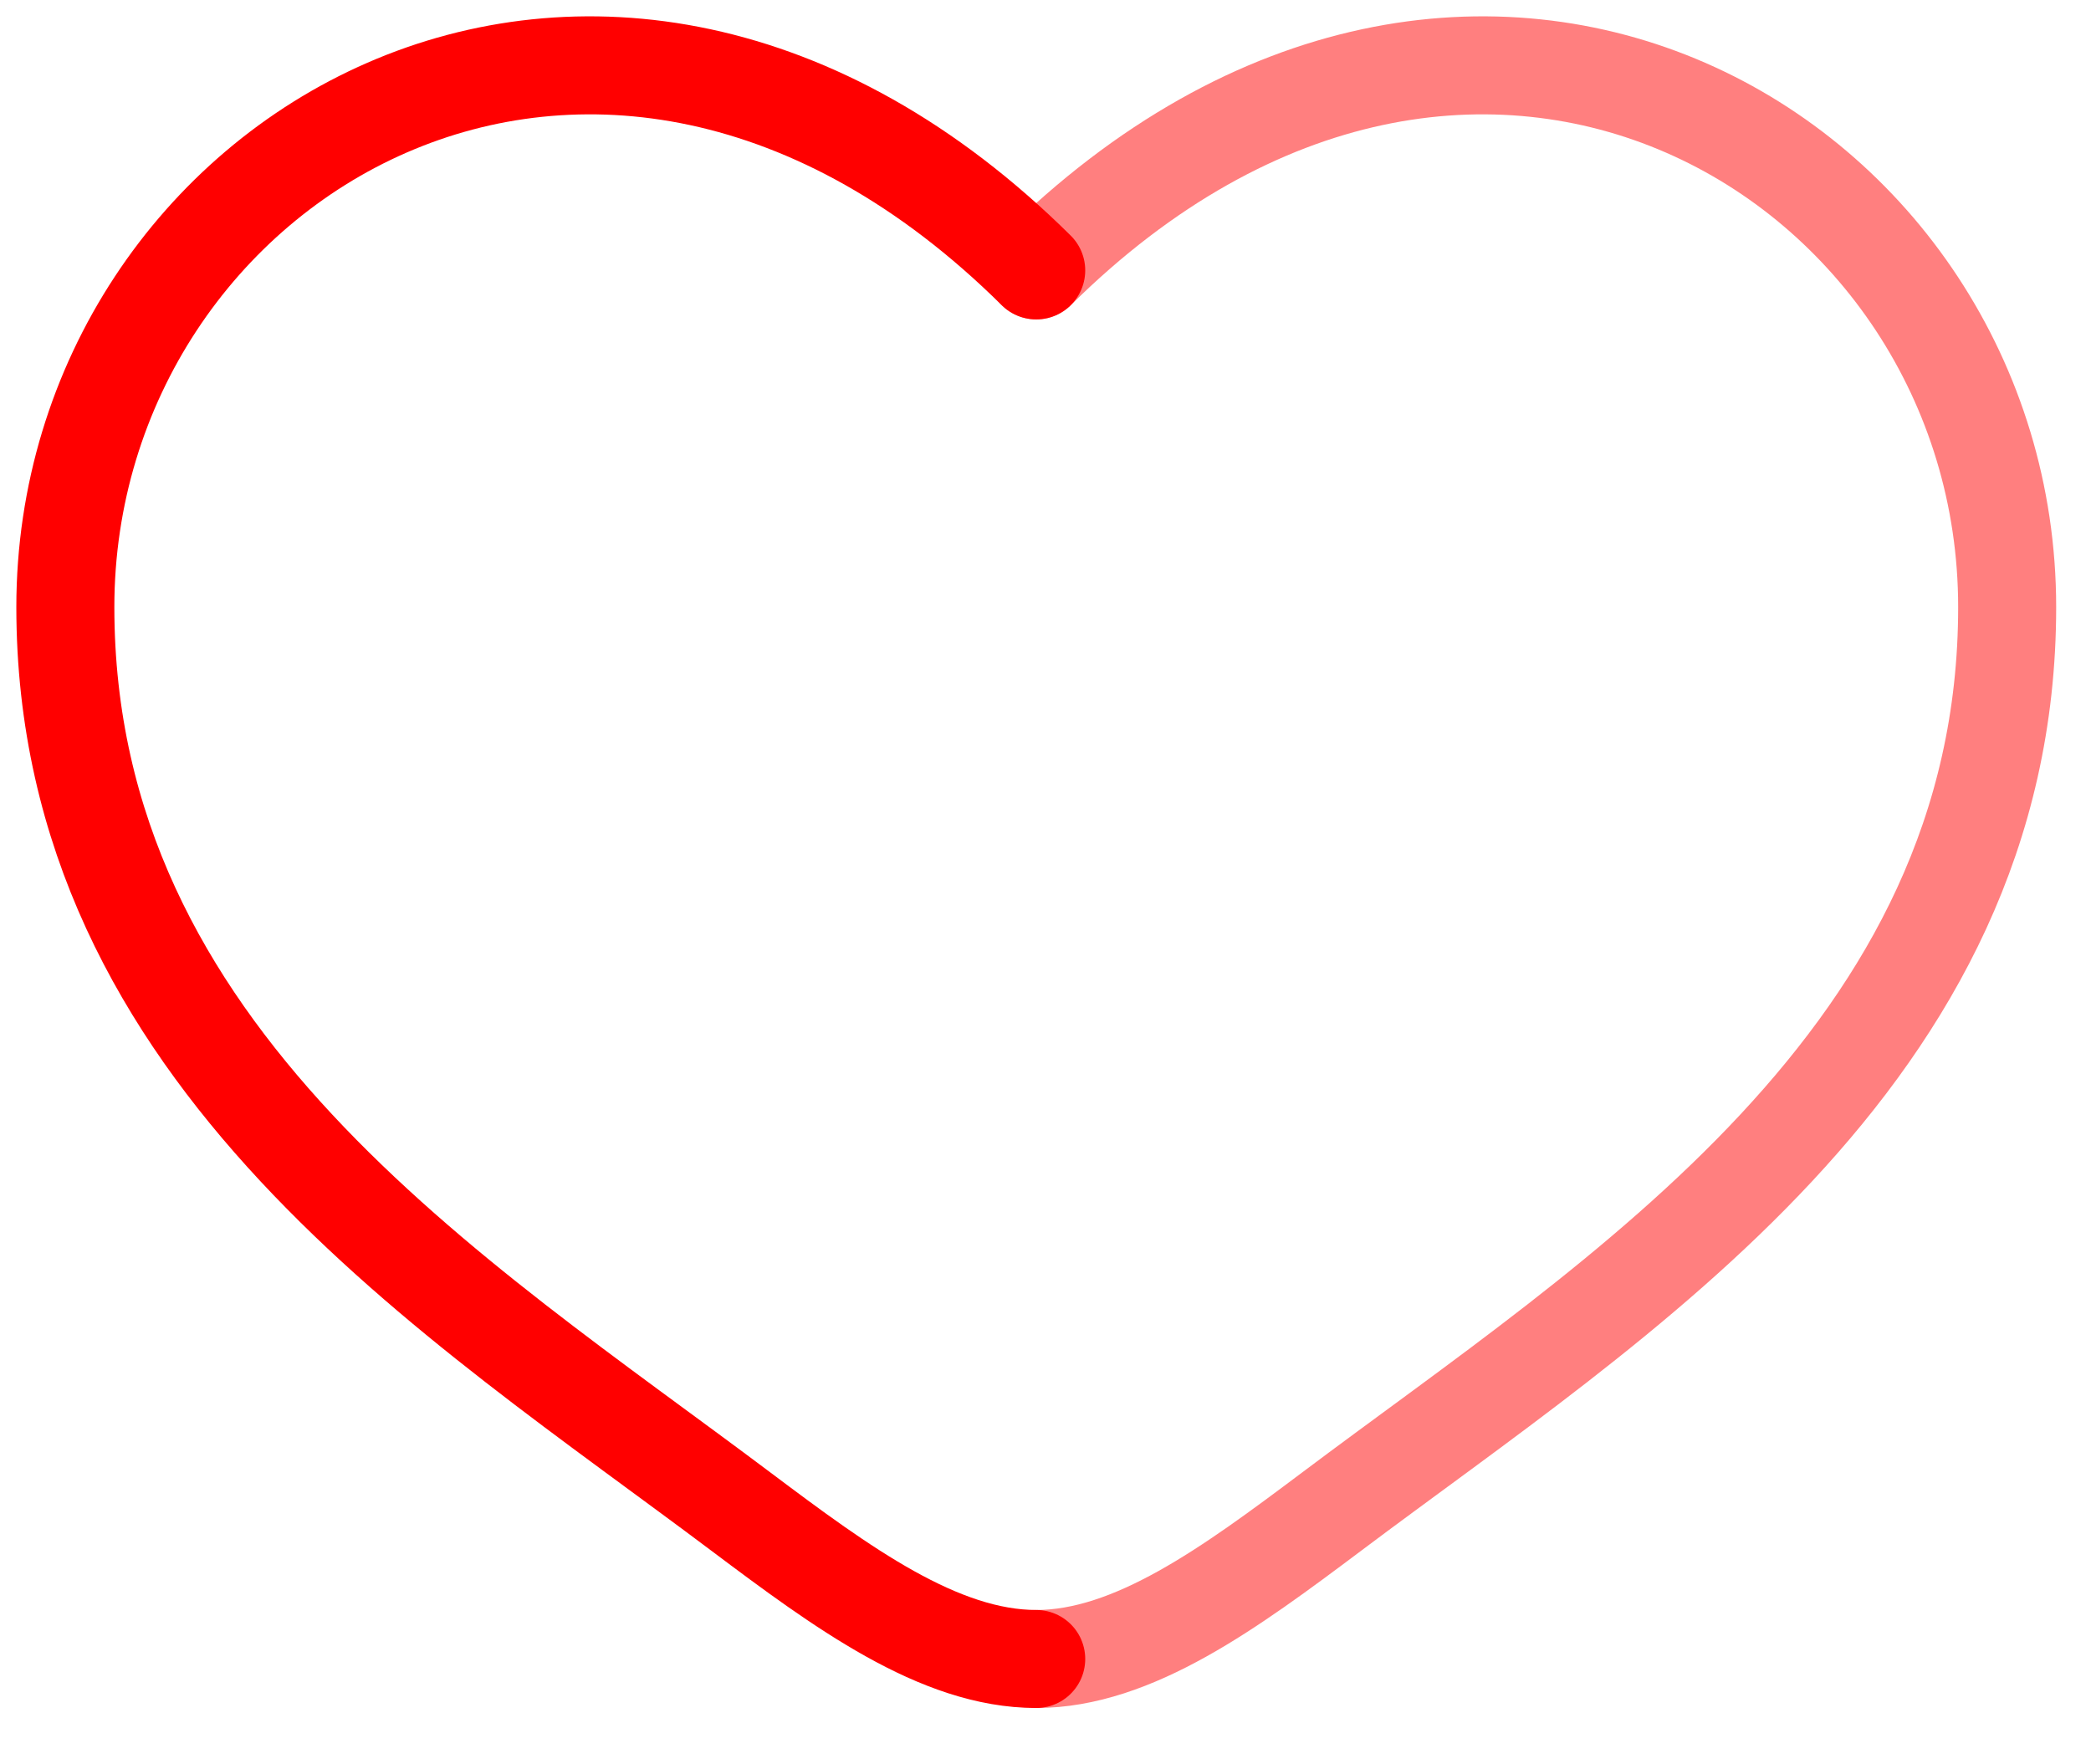 <svg width="32" height="27" viewBox="0 0 32 27" fill="none" xmlns="http://www.w3.org/2000/svg">
<path d="M15.858 4.138C9.172 -2.484 1 2.402 1 9.291C1 16.179 6.973 19.85 11.344 23.137C12.886 24.295 14.372 25.388 15.858 25.388" stroke="#FF0000" stroke-width="1.5" stroke-linecap="round"/>
<path opacity="0.5" d="M15.859 4.138C22.545 -2.484 30.717 2.402 30.717 9.291C30.717 16.181 24.744 19.851 20.372 23.138C18.83 24.295 17.345 25.388 15.859 25.388" stroke="#FF0000" stroke-width="1.5" stroke-linecap="round"/>
</svg>
